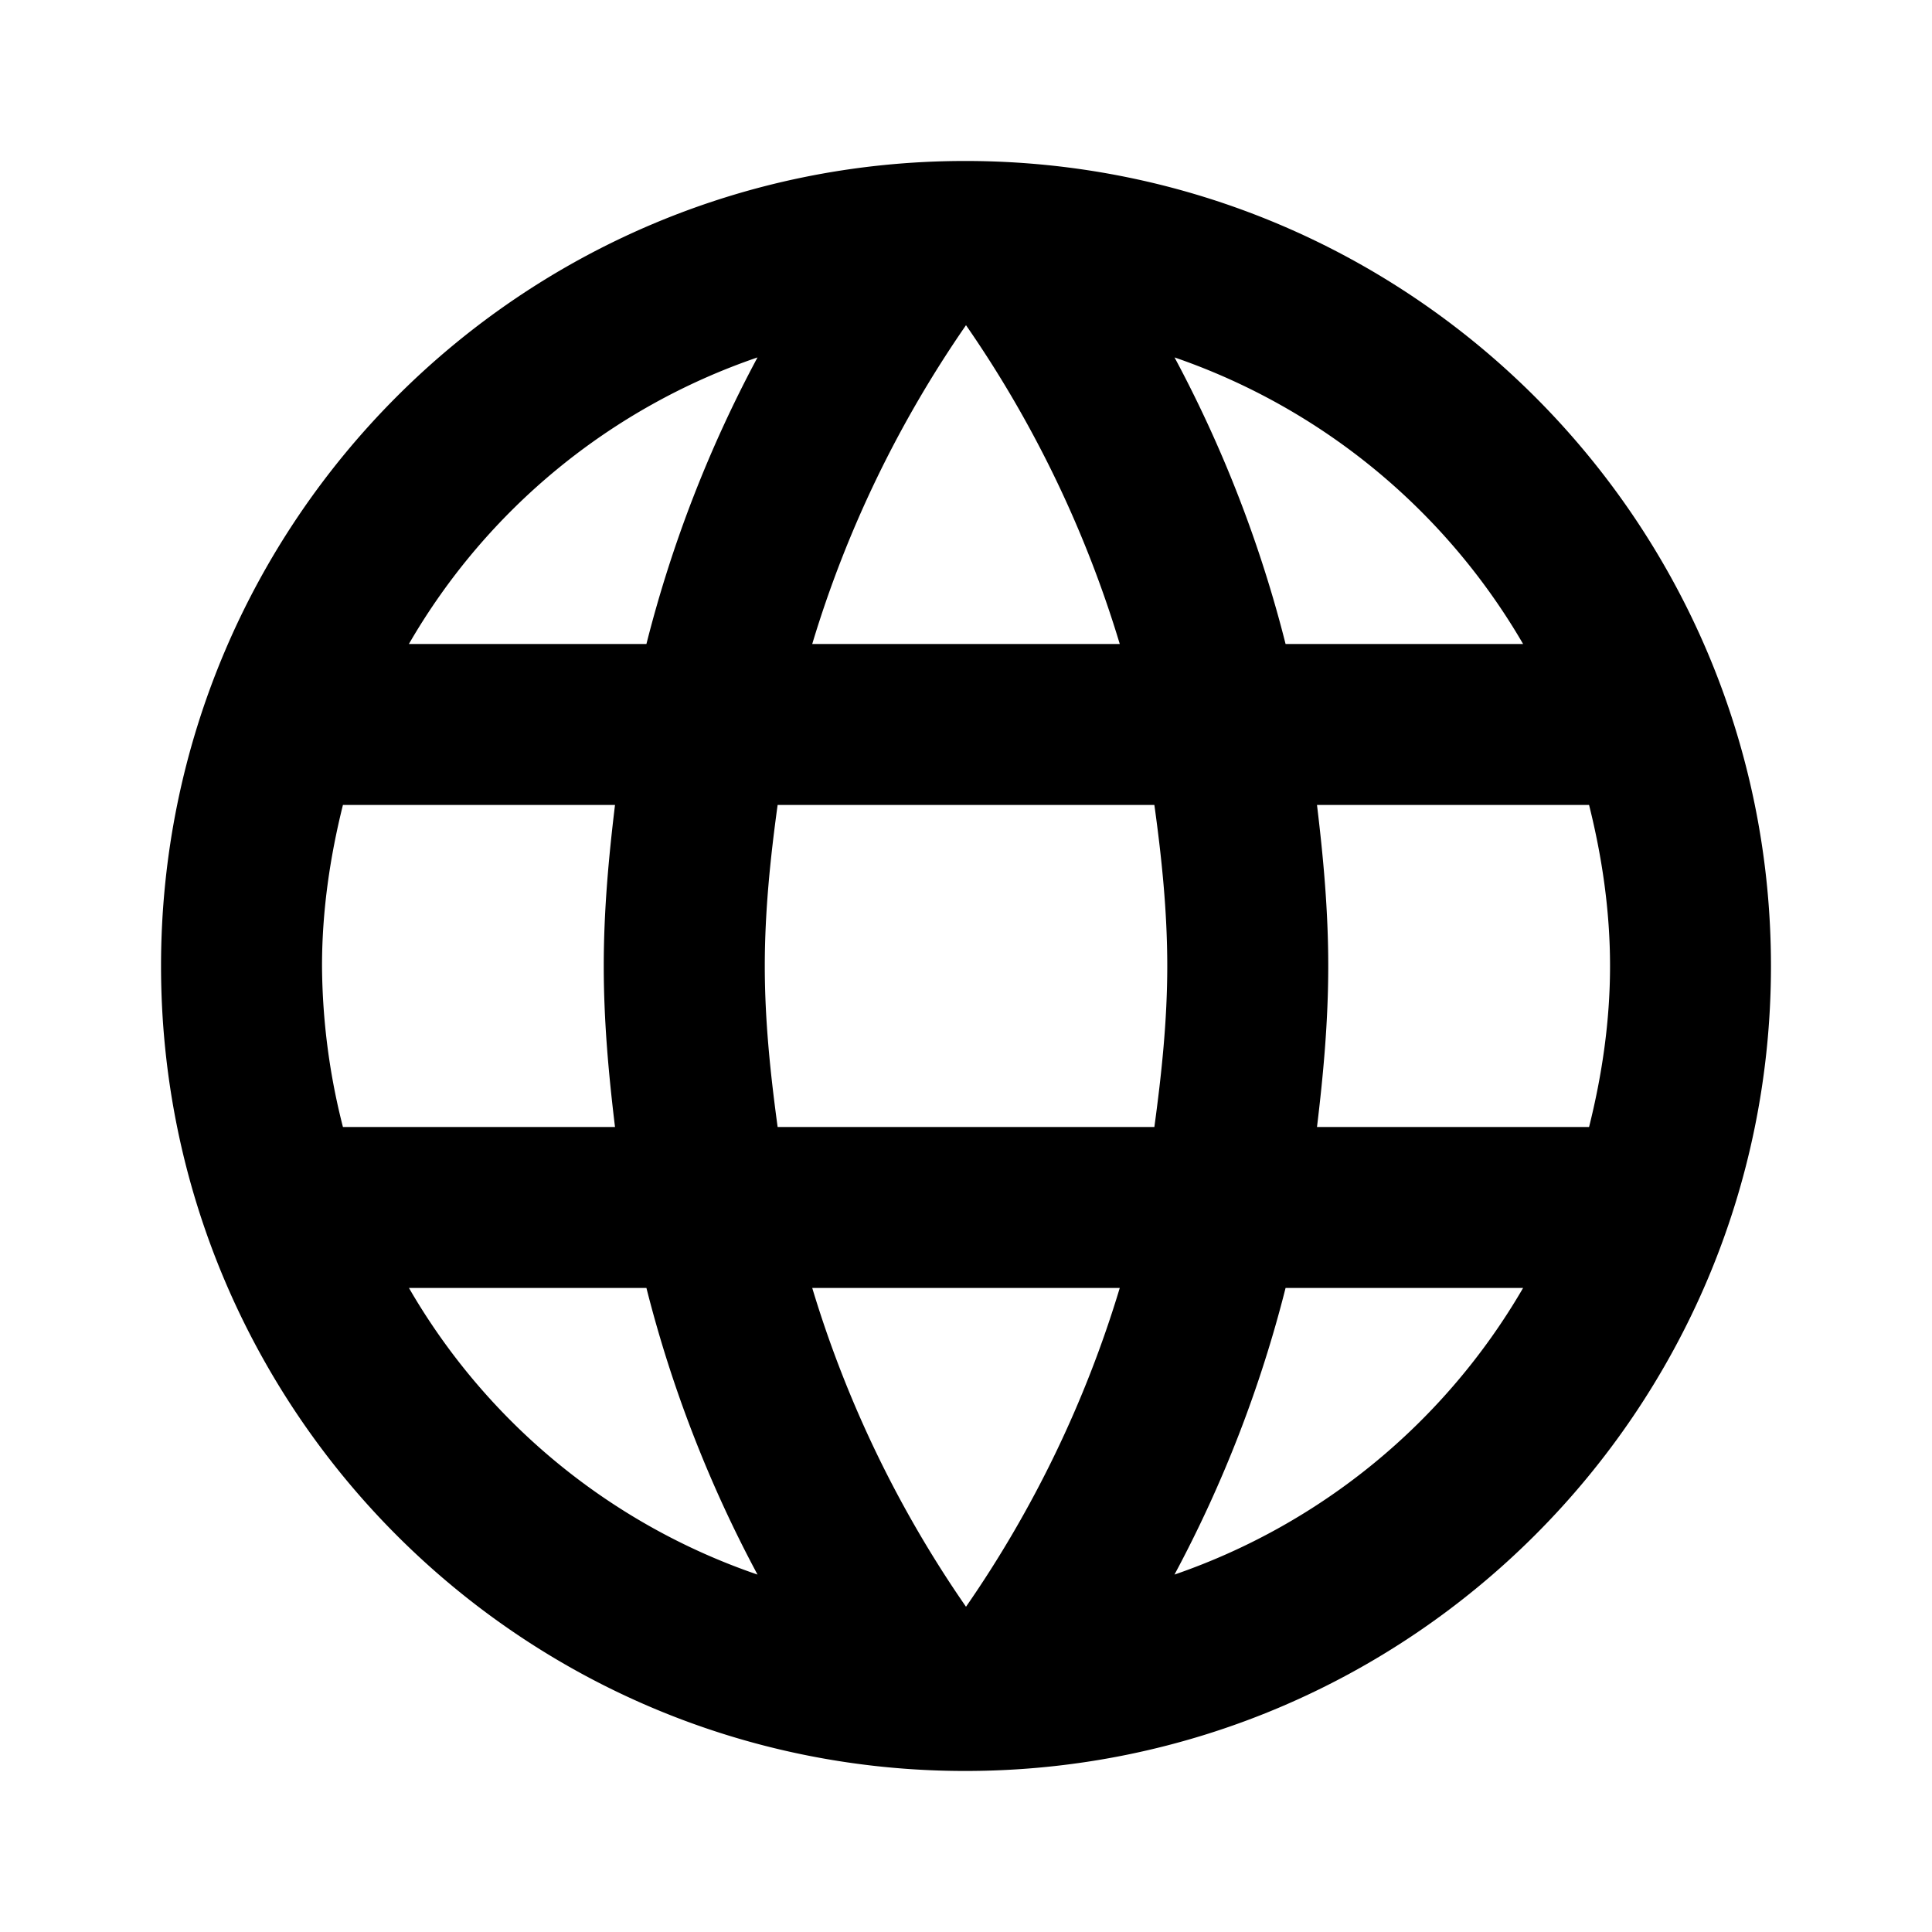 <svg width="34" height="34" viewBox="0 0 34 34" fill="none" xmlns="http://www.w3.org/2000/svg"><path d="M16.986 2.833C9.166 2.833 2.834 9.18 2.834 17c0 7.82 6.332 14.166 14.152 14.166 7.834 0 14.18-6.346 14.18-14.166S24.82 2.833 16.987 2.833zm9.817 8.5h-4.179A22.168 22.168 0 0 0 20.67 6.29a11.375 11.375 0 0 1 6.134 5.043zM17 5.723a19.958 19.958 0 0 1 2.706 5.61h-5.412c.61-2.026 1.53-3.91 2.706-5.61zM6.035 19.833A11.676 11.676 0 0 1 5.667 17c0-.978.142-1.927.368-2.834h4.788c-.113.935-.198 1.87-.198 2.834 0 .963.085 1.898.198 2.833H6.035zm1.162 2.833h4.179a22.167 22.167 0 0 0 1.955 5.044 11.315 11.315 0 0 1-6.134-5.044zm4.179-11.333h-4.18a11.315 11.315 0 0 1 6.135-5.043 22.168 22.168 0 0 0-1.955 5.043zM17 28.276a19.955 19.955 0 0 1-2.706-5.61h5.412A19.957 19.957 0 0 1 17 28.276zm3.315-8.443h-6.63c-.127-.935-.226-1.87-.226-2.833 0-.964.099-1.913.226-2.834h6.63c.128.921.227 1.87.227 2.834 0 .963-.1 1.898-.227 2.833zm.354 7.877a22.167 22.167 0 0 0 1.955-5.044h4.18a11.375 11.375 0 0 1-6.135 5.044zm2.508-7.877c.113-.935.198-1.87.198-2.833 0-.964-.085-1.899-.198-2.834h4.788c.227.907.369 1.856.369 2.834 0 .977-.142 1.926-.369 2.833h-4.788z" fill="#000"/></svg>